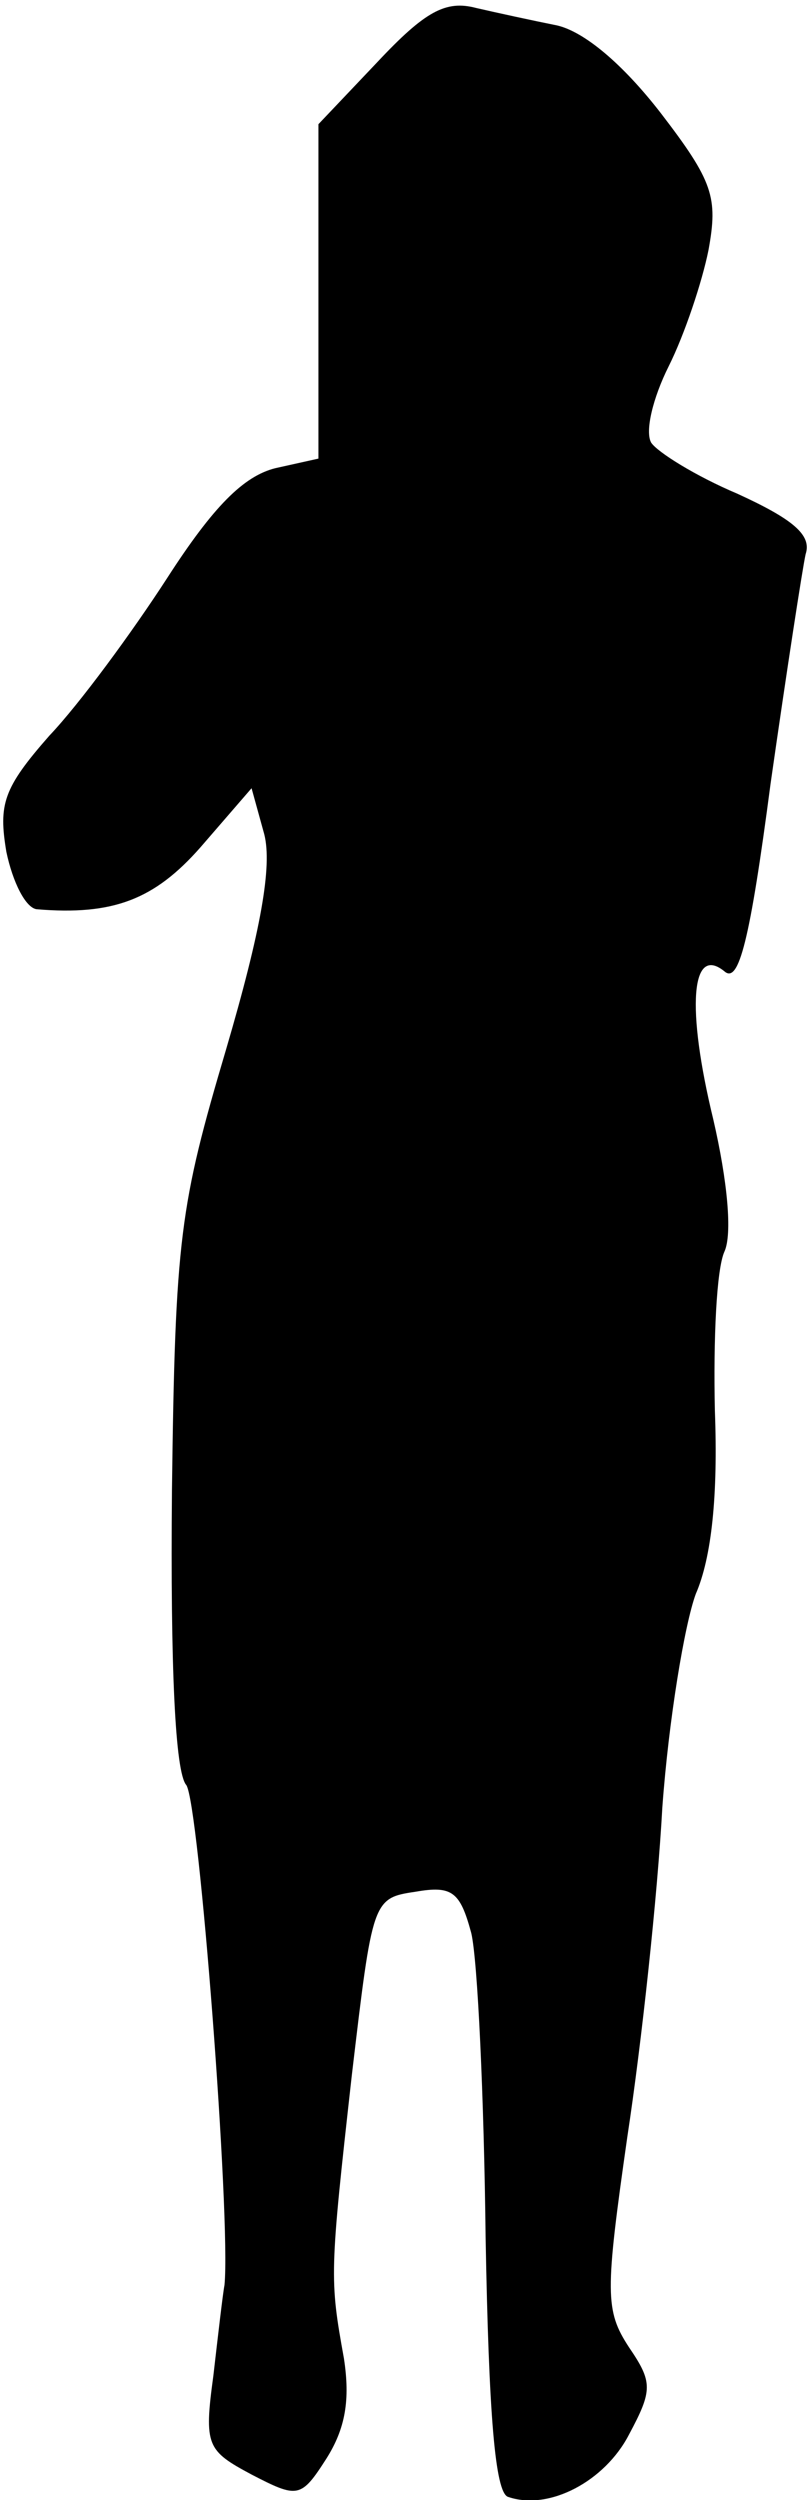 <?xml version="1.0" standalone="no"?>
<!DOCTYPE svg PUBLIC "-//W3C//DTD SVG 20010904//EN"
 "http://www.w3.org/TR/2001/REC-SVG-20010904/DTD/svg10.dtd">
<svg version="1.0" xmlns="http://www.w3.org/2000/svg"
 width="51pt" height="157pt" viewBox="0 0 51 157"
 preserveAspectRatio="xMidYMid meet">
<g transform="translate(0,157) scale(0.1,-0.1)"
fill="#000000" stroke="none">
<path fill="#000000" stroke="none" d="M237 1531 l-37 -39 0 -105 0 -105 -27
-6 c-20 -5 -39 -24 -68 -69 -22 -34 -55 -79 -74 -99 -29 -33 -32 -43 -27 -73
4 -19 12 -35 19 -36 48 -4 74 6 103 39 l32 37 8 -29 c5 -20 -2 -60 -24 -135
-29 -98 -32 -118 -34 -277 -1 -111 2 -177 9 -185 8 -11 28 -272 24 -314 -1 -5
-4 -31 -7 -57 -6 -44 -4 -47 24 -62 29 -15 31 -15 47 10 12 19 15 37 11 63 -9
50 -9 53 5 178 13 110 13 111 40 115 23 4 28 0 35 -26 4 -17 8 -103 9 -191 2
-112 6 -160 14 -163 26 -9 61 10 76 39 15 28 15 33 0 55 -15 23 -15 34 -1 132
9 59 19 152 22 207 4 55 14 115 21 134 10 23 14 62 12 115 -1 45 1 89 6 100 5
11 2 44 -7 83 -17 70 -14 110 7 93 9 -8 16 19 29 118 10 70 20 135 22 144 4
12 -8 22 -43 38 -26 11 -50 26 -54 32 -4 7 1 28 11 48 10 20 21 53 25 73 6 33
3 43 -30 86 -24 31 -48 51 -65 55 -15 3 -38 8 -51 11 -19 5 -32 -2 -62 -34z"/>
</g>
</svg>
